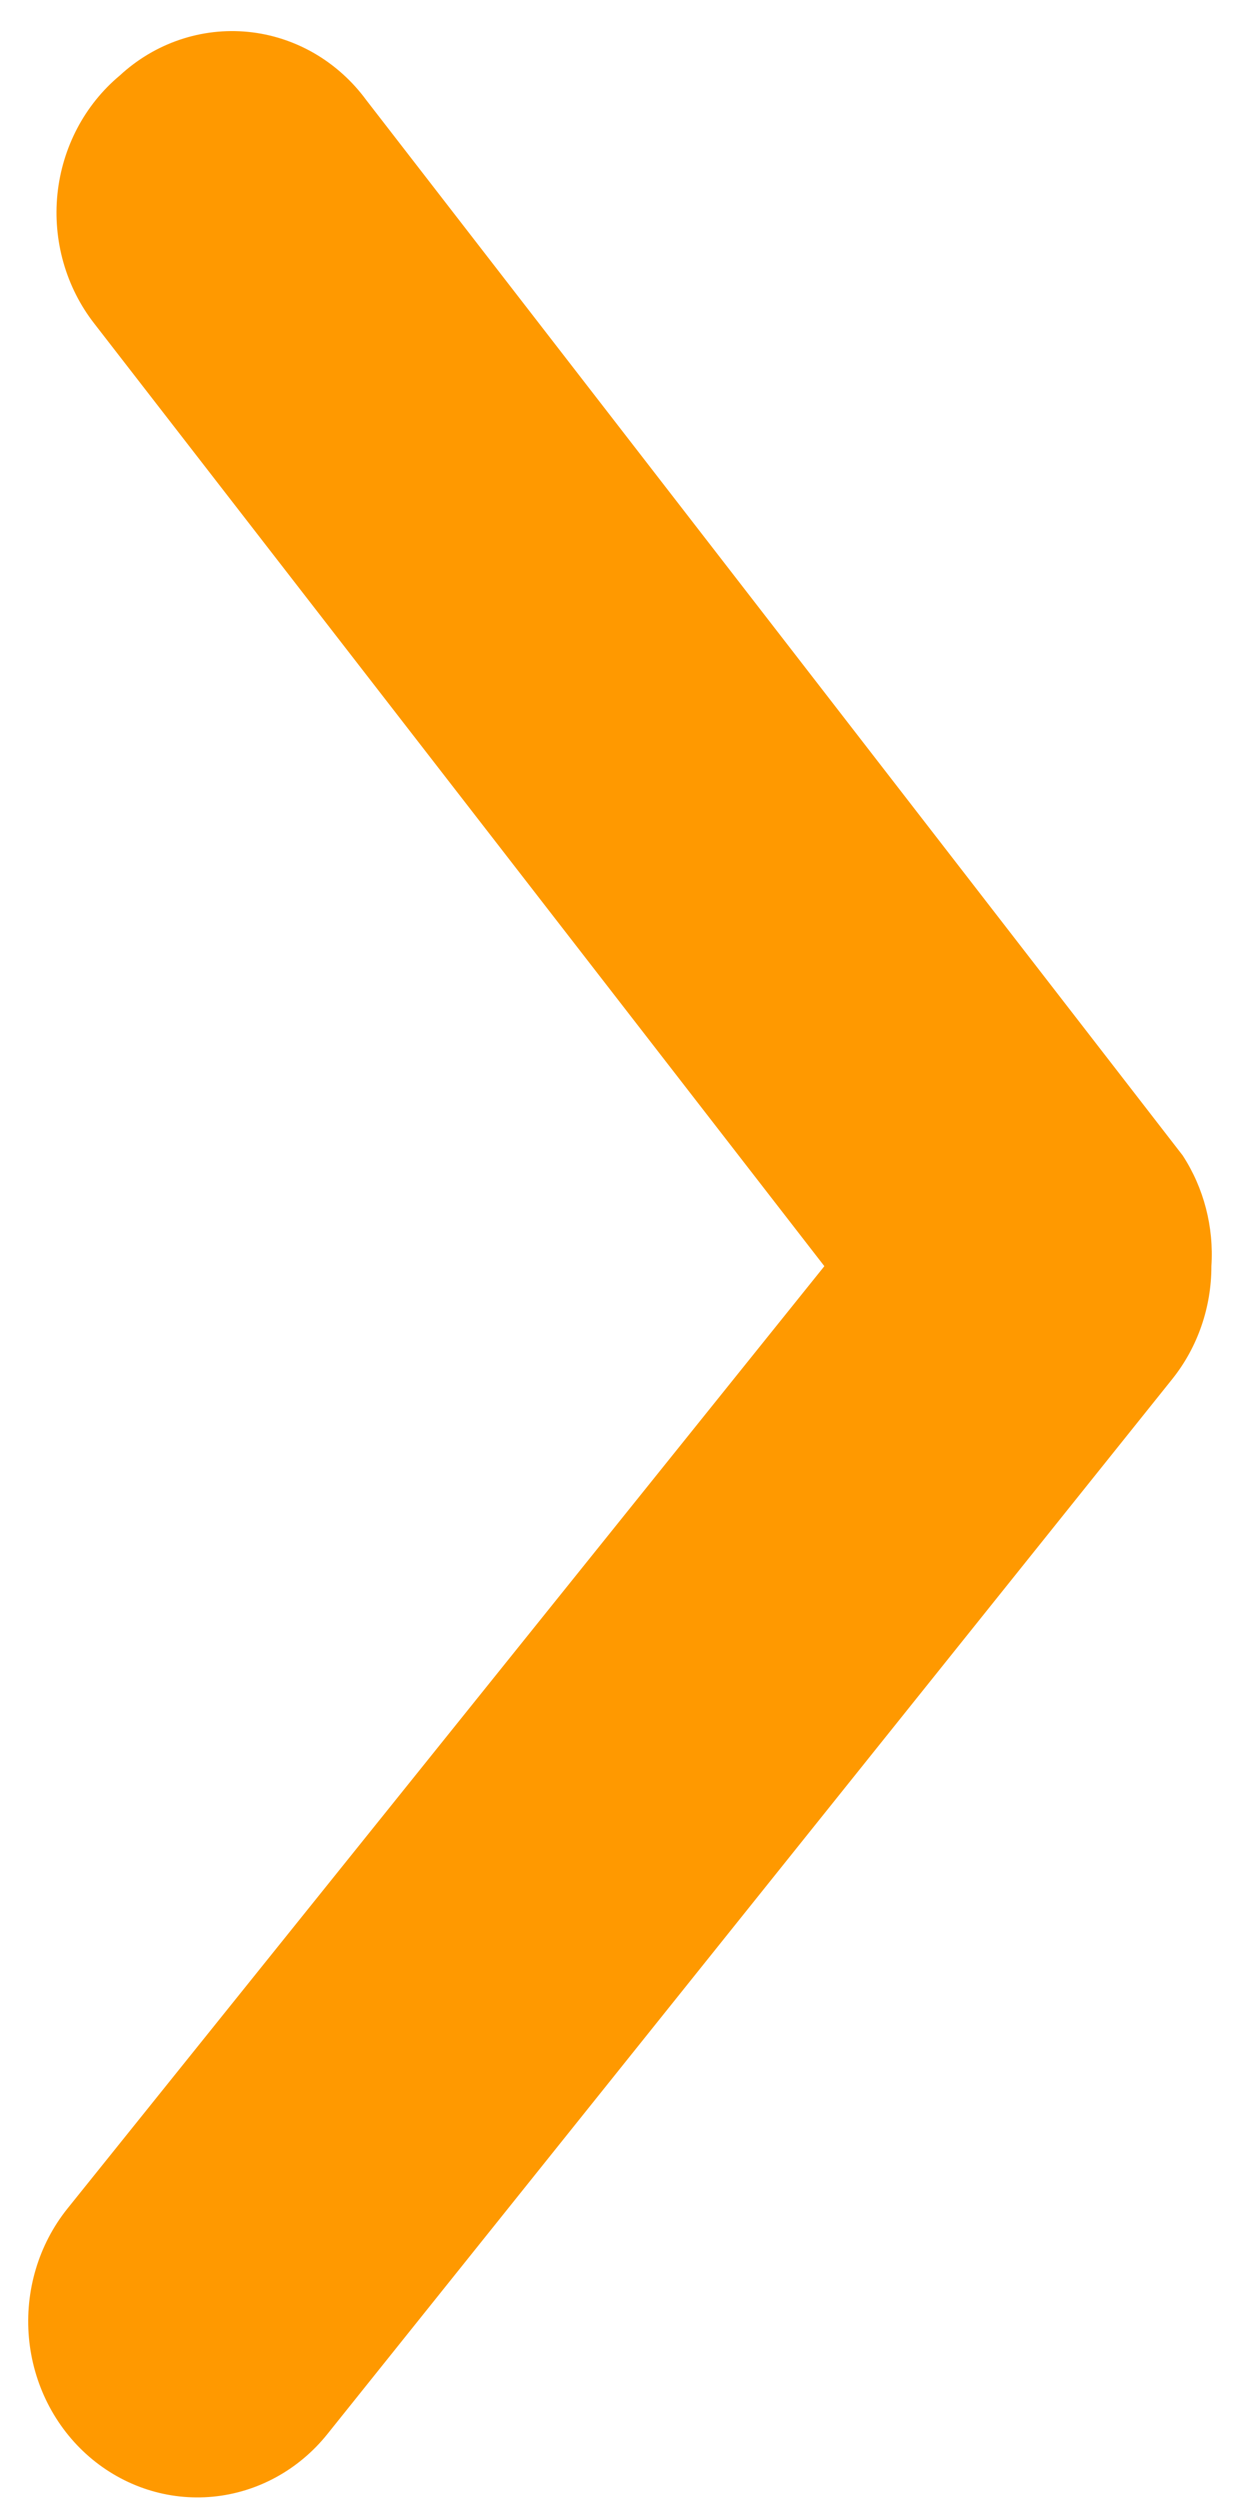 <svg width="38" height="77" viewBox="0 0 38 77" fill="none" xmlns="http://www.w3.org/2000/svg">
<path d="M37.334 39C37.336 40.266 36.912 41.492 36.136 42.467L10.094 74.967C9.21 76.073 7.939 76.769 6.562 76.901C5.185 77.033 3.814 76.59 2.75 75.671C1.686 74.751 1.018 73.43 0.891 71.998C0.764 70.566 1.189 69.14 2.073 68.034L25.406 39L2.906 9.967C2.474 9.413 2.151 8.775 1.956 8.091C1.761 7.407 1.698 6.689 1.77 5.979C1.843 5.269 2.05 4.582 2.379 3.955C2.708 3.329 3.153 2.776 3.688 2.329C4.223 1.833 4.851 1.458 5.533 1.226C6.215 0.994 6.935 0.911 7.649 0.982C8.363 1.053 9.055 1.277 9.682 1.639C10.309 2.002 10.857 2.495 11.292 3.088L36.448 35.588C37.102 36.59 37.413 37.792 37.334 39Z" fill="#FF9900"/>
</svg>
